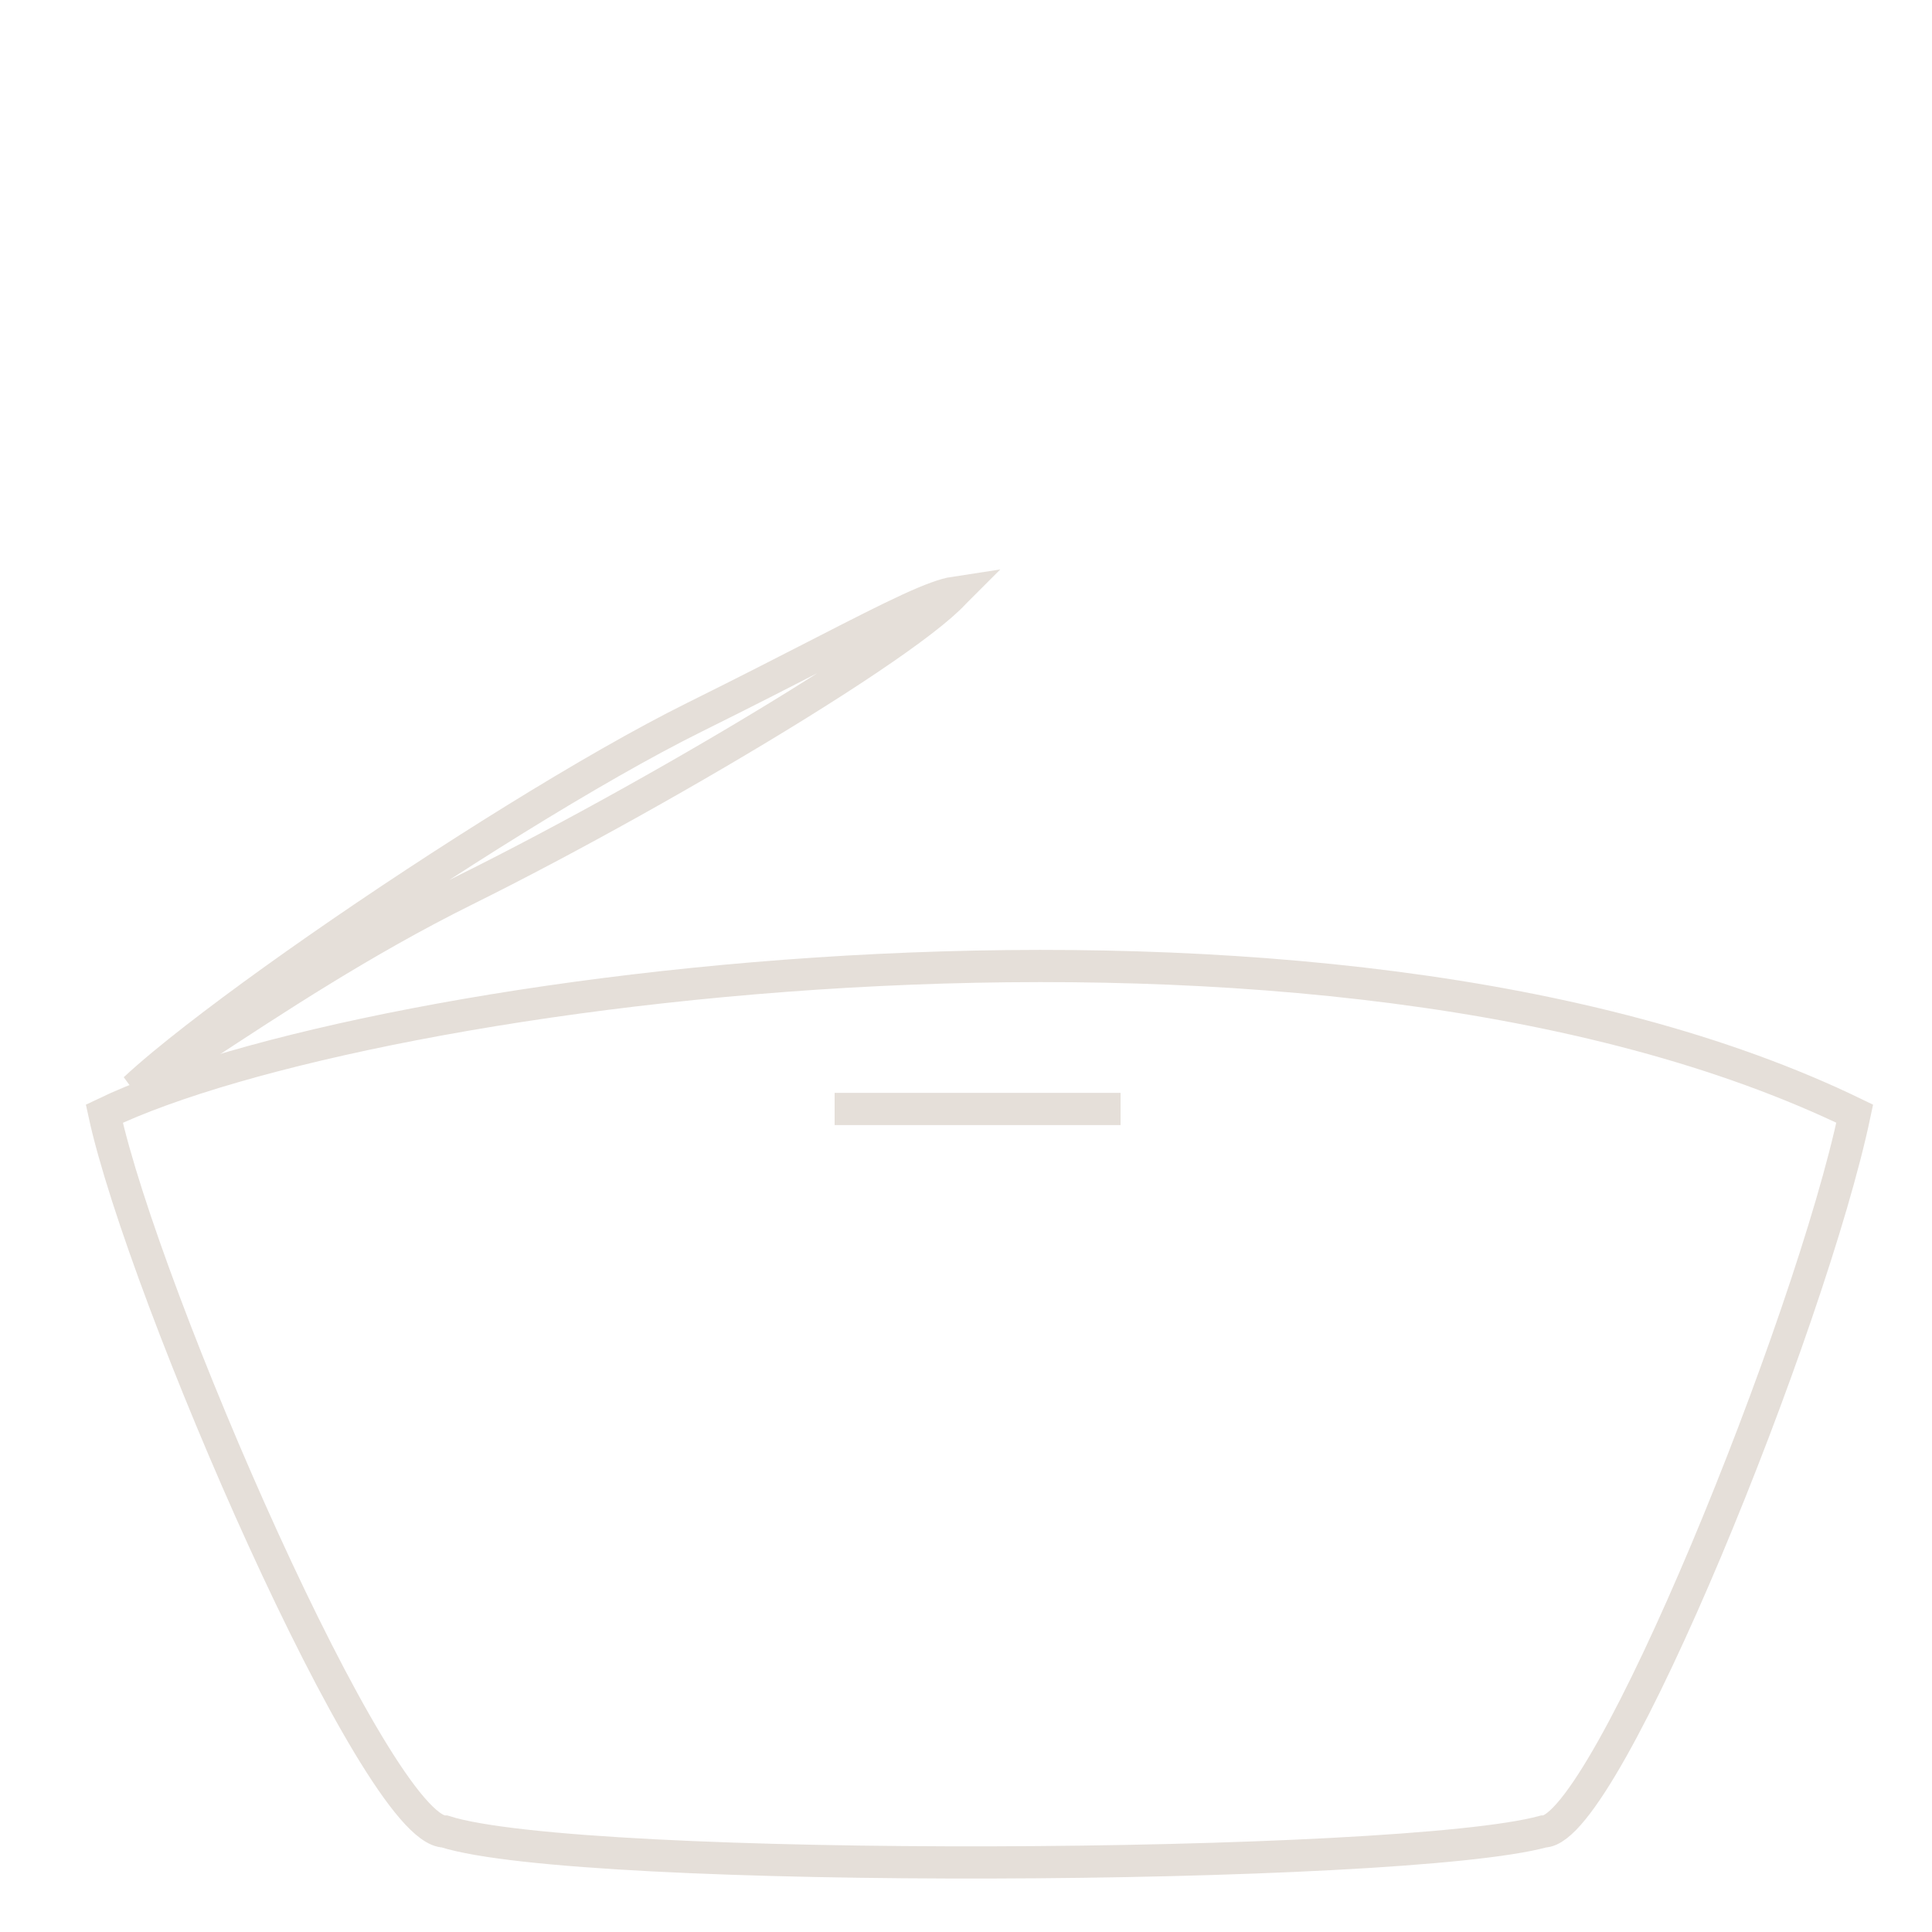 <svg width="90" height="90" viewBox="0 0 90 90" fill="none" xmlns="http://www.w3.org/2000/svg">
<path d="M86.4 51.879C61.712 39.904 17.091 46.004 4.86 51.879C6.672 60.239 17.544 85.318 20.715 85.318C27.057 87.352 65.336 87.126 71.904 85.318C74.803 85.318 84.362 61.594 86.4 51.879Z" stroke="#E5DFD9" stroke-width="1.5"/>
<path d="M38.88 51.66H52.2" stroke="#E5DFD9" stroke-width="1.5"/>
<path d="M32.355 33.41C37.171 31.023 40.29 29.329 42.35 28.38C43.369 27.911 44.032 27.674 44.454 27.61C44.453 27.611 44.452 27.613 44.45 27.615C44.145 27.949 43.638 28.392 42.941 28.929C41.554 29.996 39.526 31.35 37.16 32.819C32.434 35.753 26.427 39.103 21.675 41.459C16.854 43.849 12.607 46.674 9.51 48.7C8.2 49.557 7.116 50.255 6.275 50.73C6.644 50.387 7.092 49.996 7.613 49.564C9.395 48.089 11.947 46.193 14.83 44.186C20.601 40.169 27.63 35.753 32.355 33.41Z" stroke="#E5DFD9" stroke-width="1.5"/>
</svg>
